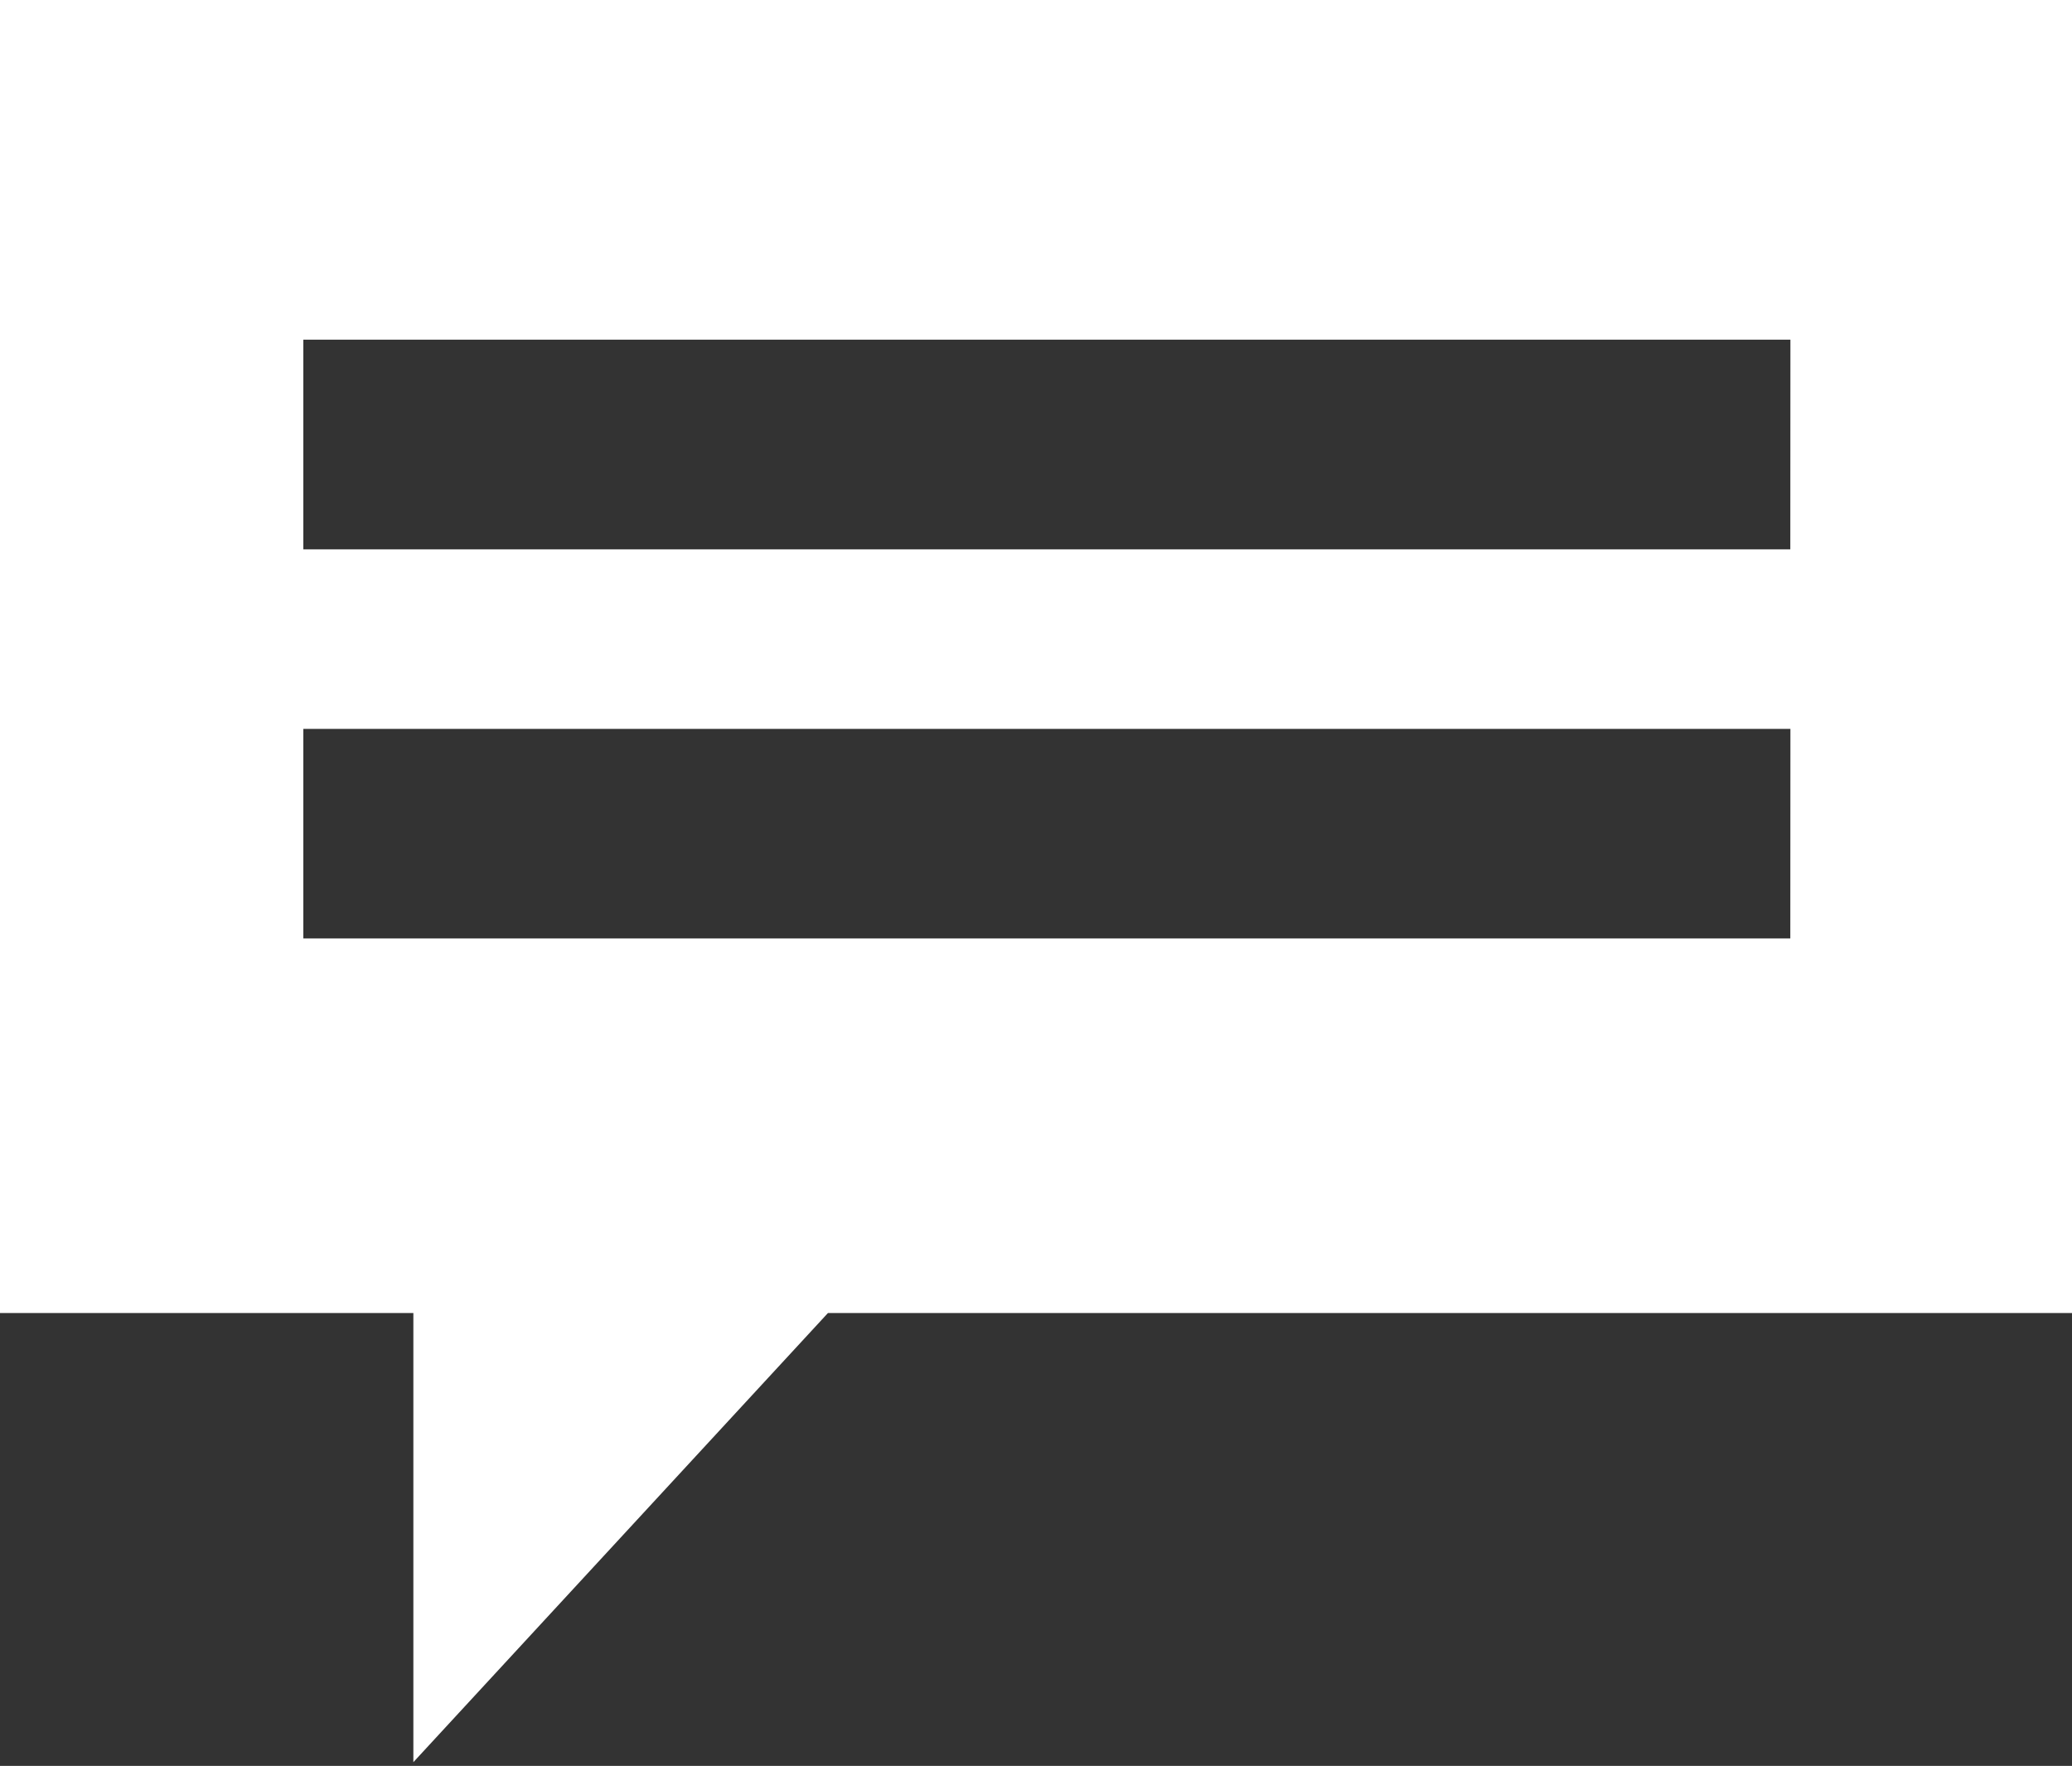 <?xml version="1.0" encoding="utf-8"?>
<!-- Generator: Adobe Illustrator 16.0.0, SVG Export Plug-In . SVG Version: 6.00 Build 0)  -->
<!DOCTYPE svg PUBLIC "-//W3C//DTD SVG 1.1//EN" "http://www.w3.org/Graphics/SVG/1.1/DTD/svg11.dtd">
<svg version="1.1" id="Layer_1" xmlns="http://www.w3.org/2000/svg" xmlns:xlink="http://www.w3.org/1999/xlink" x="0px" y="0px"
	 width="20px" height="17.047px" viewBox="0 0 20 17.047" enable-background="new 0 0 20 17.047" xml:space="preserve">
<rect x="0" y="0" width="20" height="17.047" fill="#333333" stroke="none"/>
<path fill="#FFFFFF" d="M-0.013,0v12.675H3.99v4.336l4.002-4.336H20V0H-0.013z M17.281,5.303H2.928V3.279h14.354L17.281,5.303
	L17.281,5.303z M17.281,9.059H2.928V7.036h14.354L17.281,9.059L17.281,9.059z"/>
<g>
</g>
<g>
</g>
<g>
</g>
<g>
</g>
<g>
</g>
<g>
</g>
</svg>
